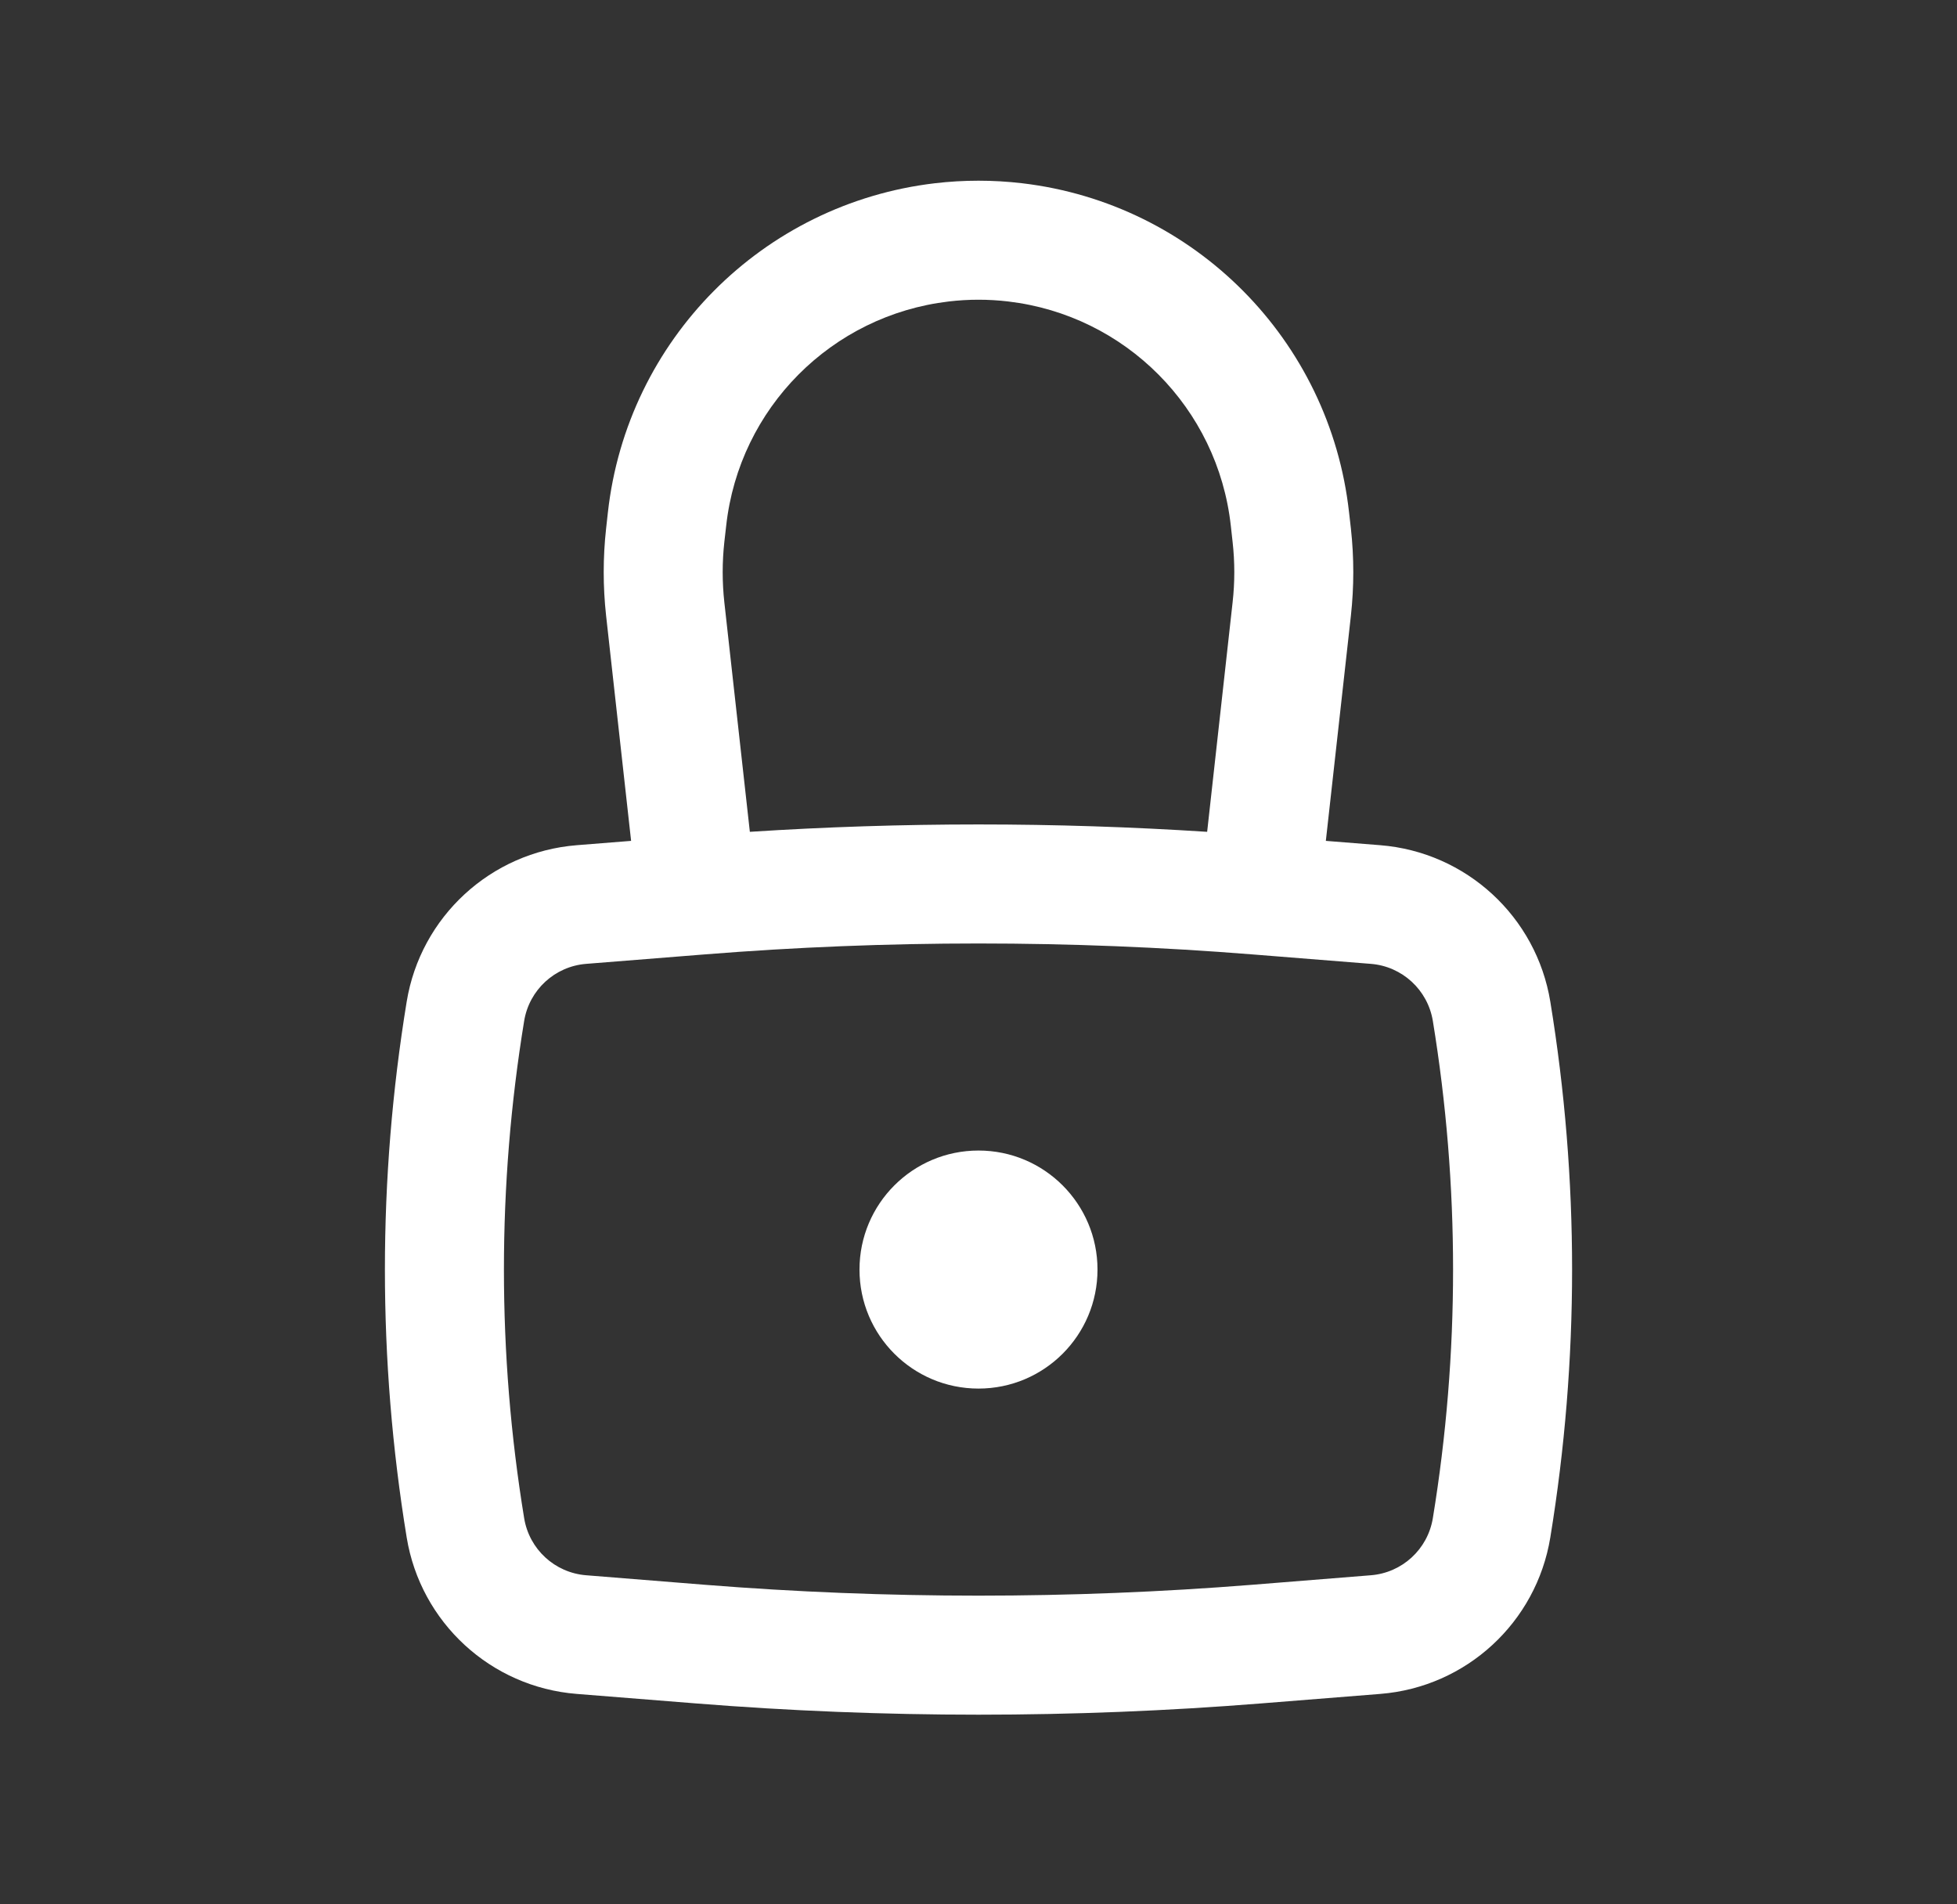 <svg width="37" height="36" viewBox="0 0 37 36" fill="none" xmlns="http://www.w3.org/2000/svg">
<rect x="0" y="0" width="37" height="36" fill="#333333" stroke="none"/>
<path d="M16.25 24C16.25 22.758 17.257 21.75 18.5 21.75C19.743 21.75 20.75 22.758 20.75 24C20.75 25.243 19.743 26.25 18.5 26.25C17.257 26.25 16.25 25.243 16.25 24Z" fill="white"/>
<path fill-rule="evenodd" clip-rule="evenodd" d="M11.932 15.896L11.459 11.637C11.399 11.091 11.399 10.54 11.459 9.994L11.493 9.687C11.856 6.427 14.419 3.848 17.676 3.464C18.224 3.4 18.776 3.4 19.324 3.464C22.581 3.848 25.144 6.427 25.506 9.687L25.541 9.994C25.601 10.54 25.601 11.091 25.541 11.637L25.067 15.896L26.097 15.978C27.721 16.108 29.048 17.329 29.311 18.936C29.86 22.29 29.86 25.71 29.311 29.064C29.048 30.672 27.721 31.893 26.097 32.022L23.853 32.201C20.29 32.486 16.71 32.486 13.147 32.201L10.903 32.022C9.279 31.893 7.952 30.672 7.689 29.064C7.14 25.71 7.14 22.29 7.689 18.936C7.952 17.329 9.279 16.108 10.903 15.978L11.932 15.896ZM17.939 5.699C18.312 5.655 18.688 5.655 19.061 5.699C21.279 5.96 23.024 7.716 23.27 9.936L23.304 10.243C23.347 10.624 23.347 11.008 23.304 11.389L22.823 15.725C19.944 15.539 17.056 15.539 14.177 15.725L13.695 11.389C13.653 11.008 13.653 10.624 13.695 10.243L13.73 9.936C13.976 7.716 15.721 5.96 17.939 5.699ZM23.674 18.042C20.23 17.767 16.77 17.767 13.326 18.042L11.082 18.221C10.489 18.268 10.006 18.714 9.91 19.3C9.4 22.413 9.4 25.588 9.91 28.7C10.006 29.287 10.489 29.732 11.082 29.779L13.326 29.959C16.77 30.233 20.23 30.233 23.674 29.959L25.918 29.779C26.511 29.732 26.994 29.287 27.09 28.7C27.6 25.588 27.6 22.413 27.09 19.3C26.994 18.714 26.511 18.268 25.918 18.221L23.674 18.042Z" fill="white"/>
</svg>
